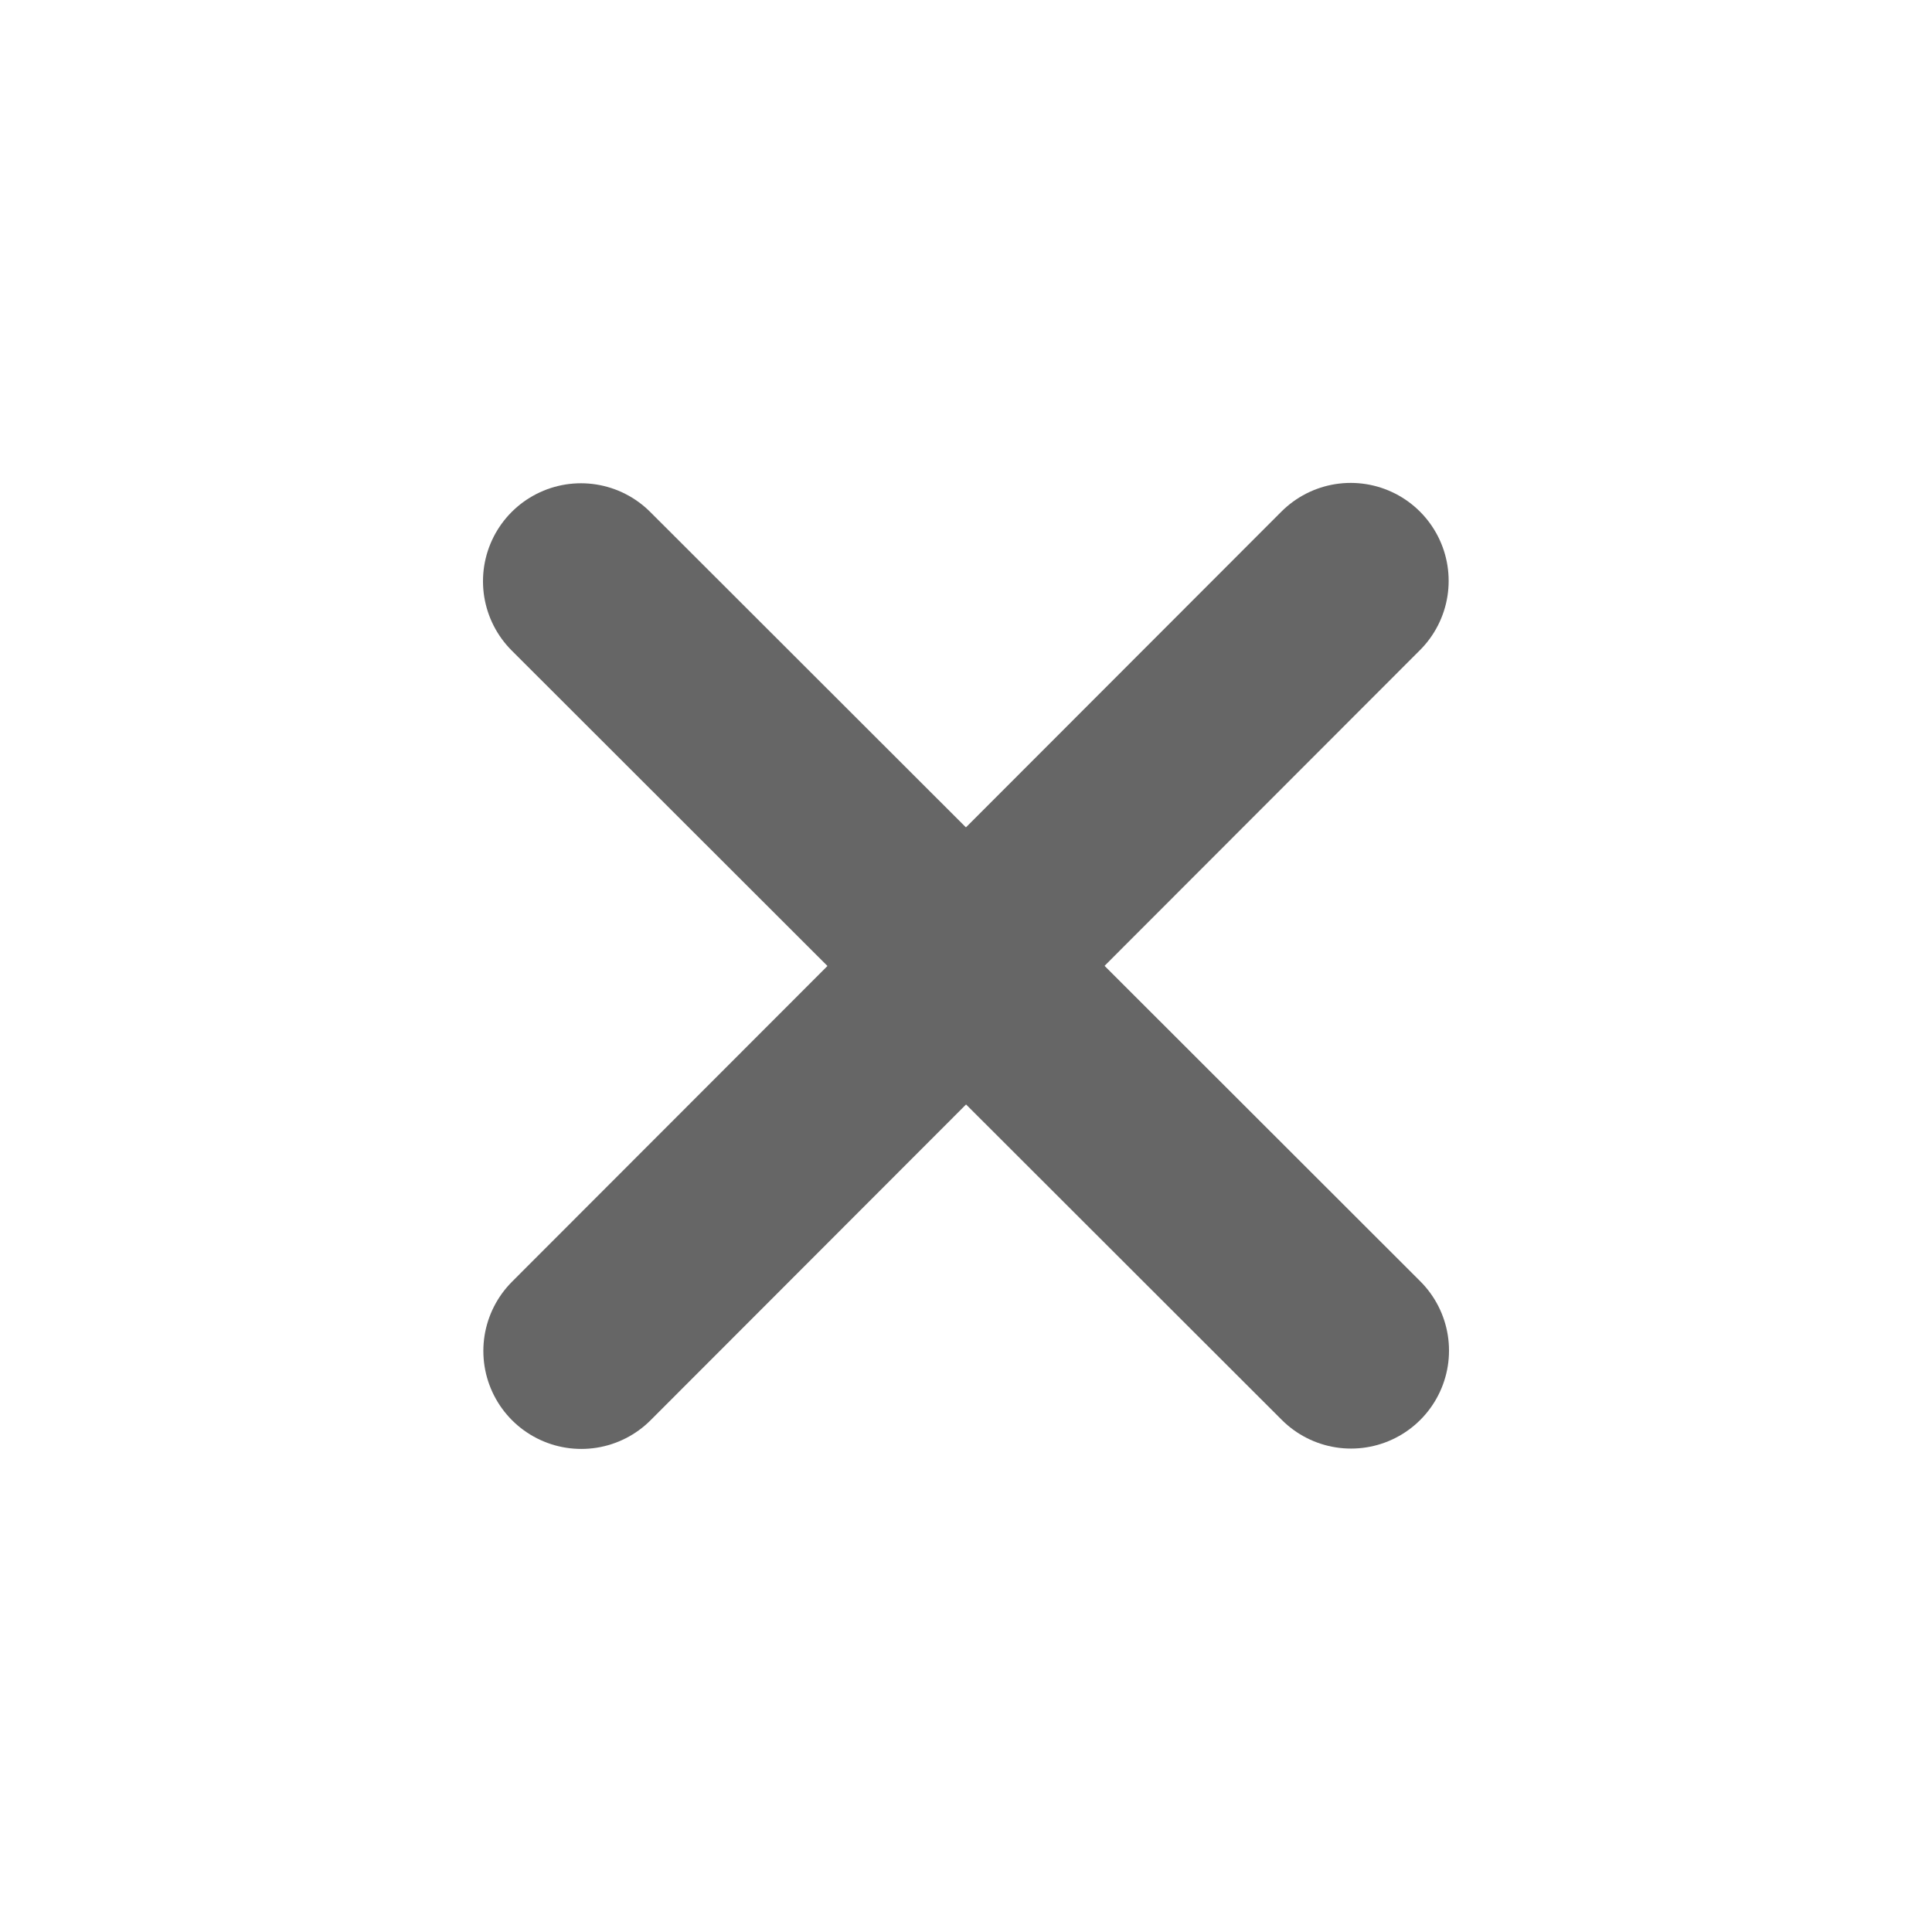 <svg height="16" width="16" xmlns="http://www.w3.org/2000/svg"><g style="opacity:.6;fill:none;stroke:#000;stroke-width:1.639;stroke-linecap:round;stroke-linejoin:round" transform="matrix(.99 0 0 .99 .08 .309)"><path d="m4.779 4.55 6.442 6.436" opacity="1"/><path d="m11.218 4.547-6.436 6.442" opacity="1"/></g></svg>